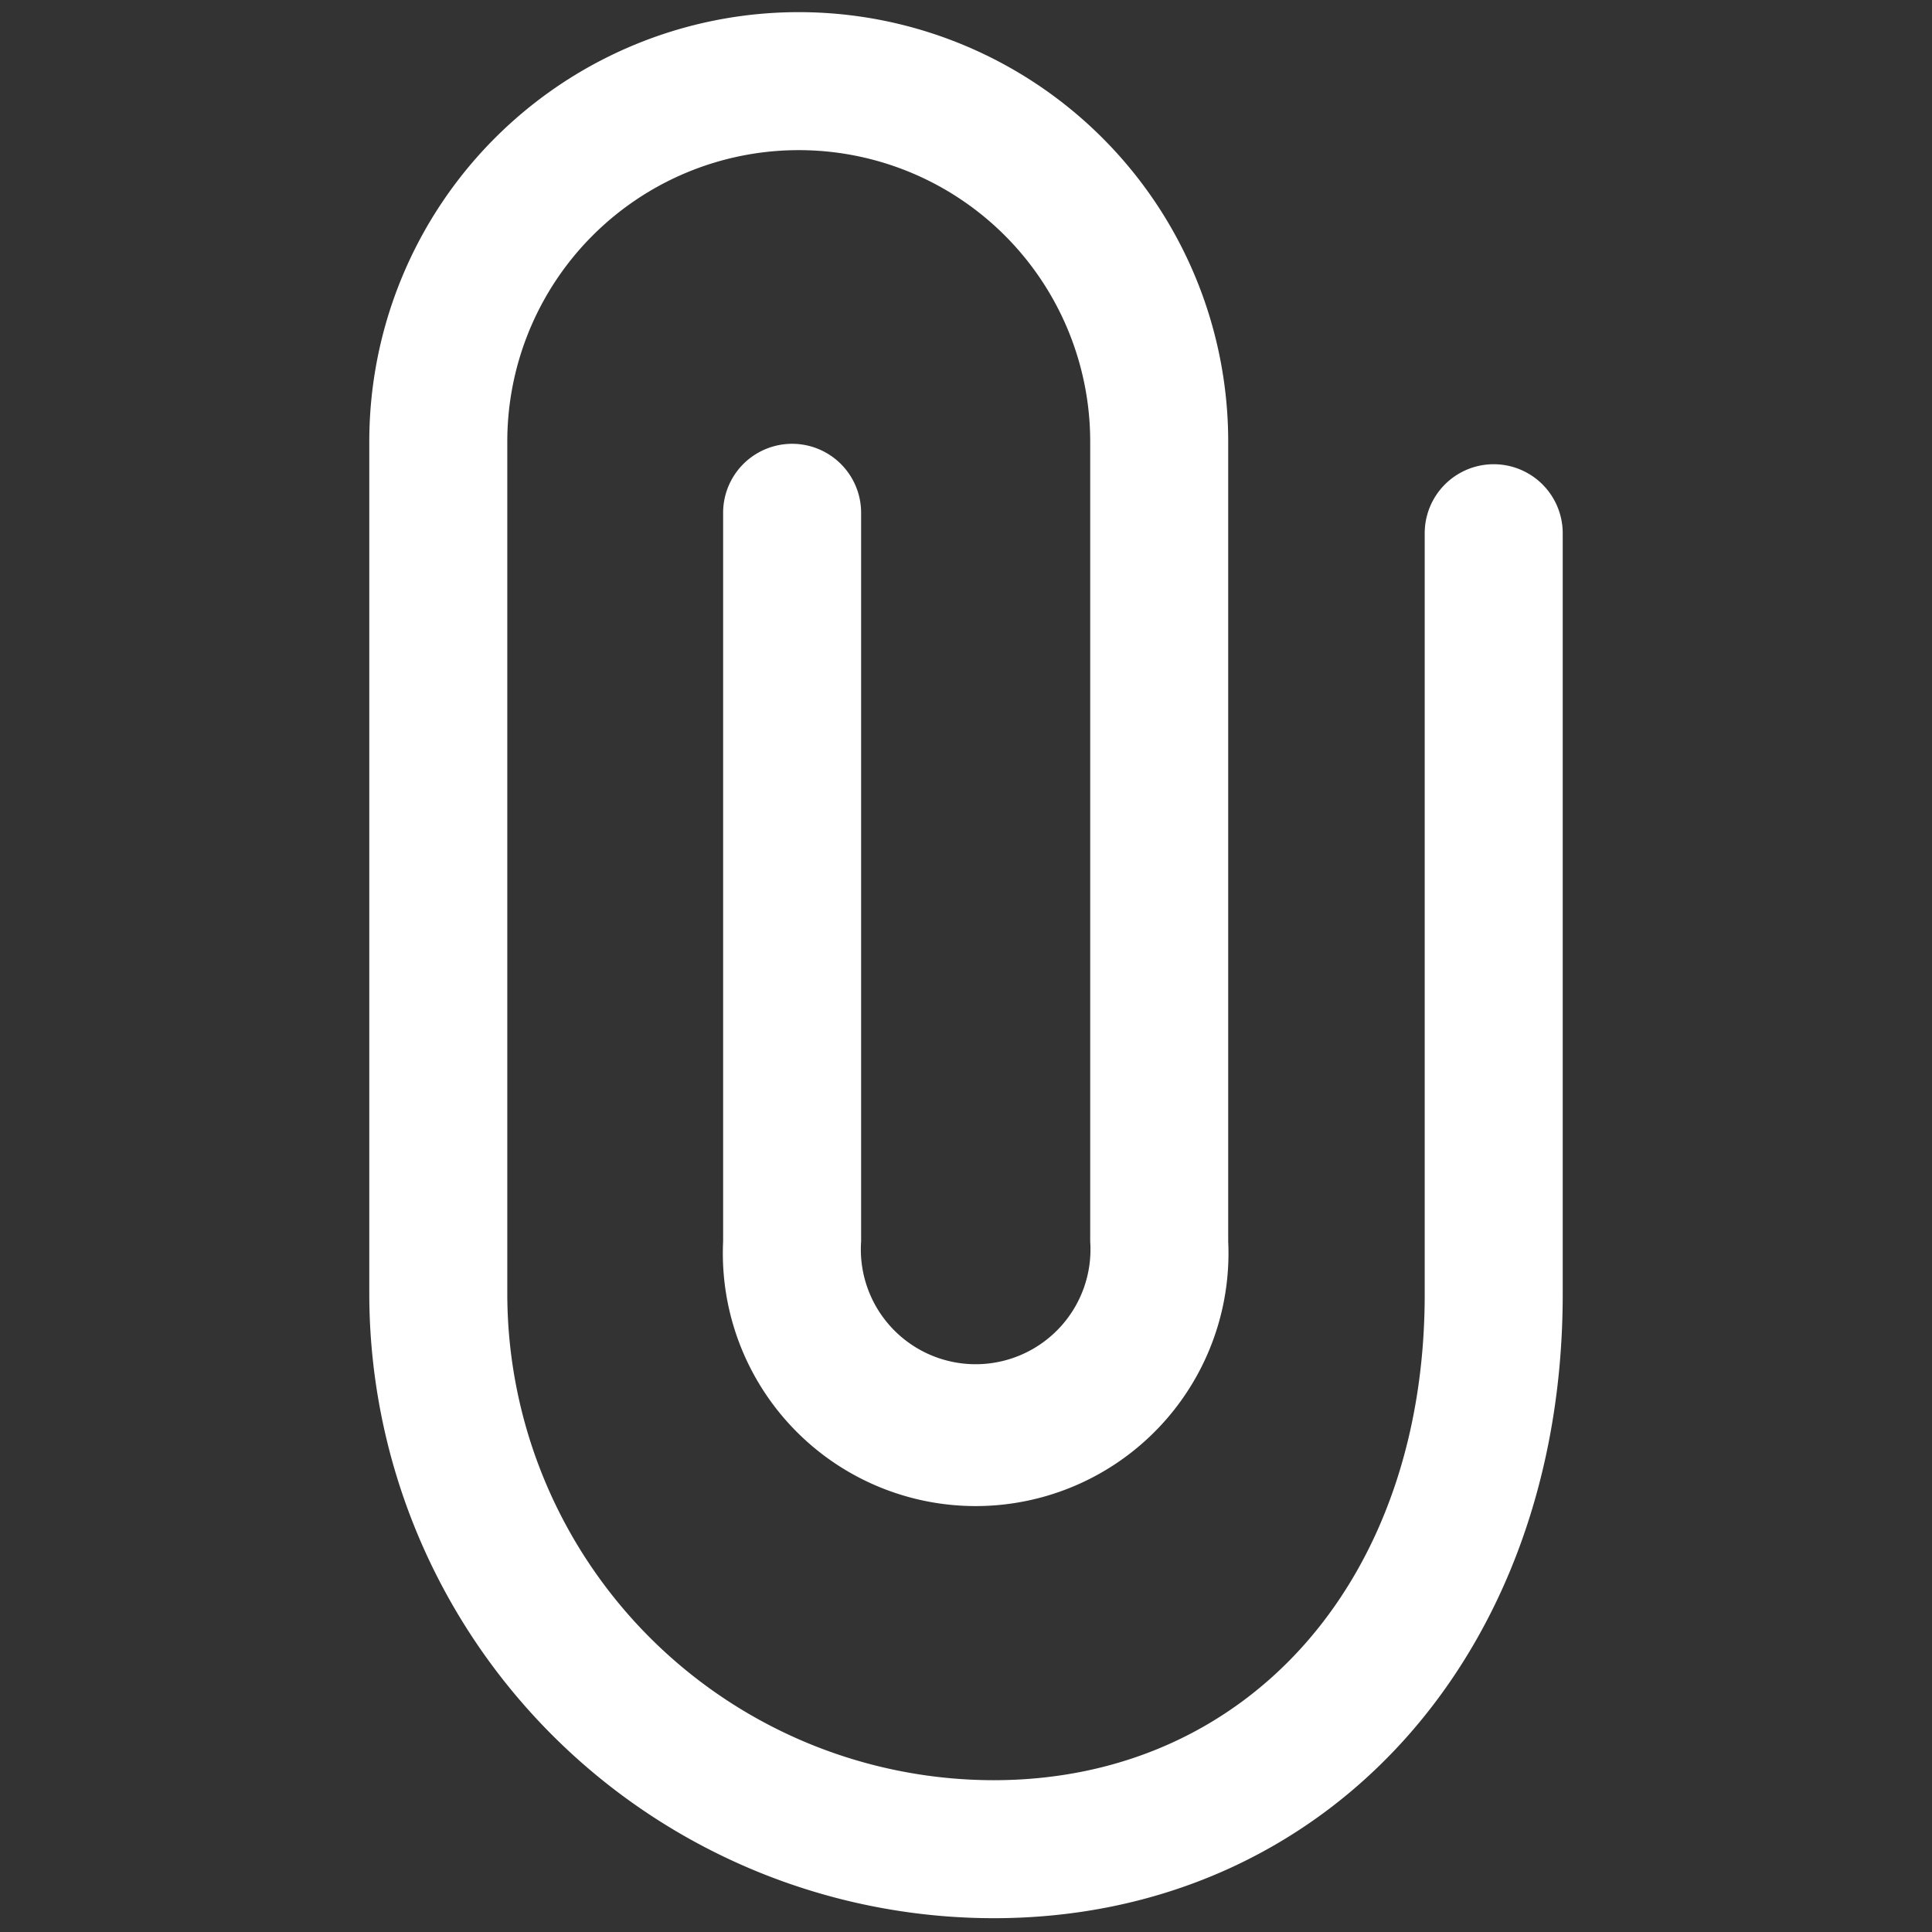 <svg data-name="Layer 2" viewBox="0 0 35 35" xmlns="http://www.w3.org/2000/svg"><rect x="0" y="0" width="35" height="35" fill="#333333" stroke="none"/><path d="M18 34.75a11.32 11.32 0 0 1-11.31-11.3V8a7.78 7.78 0 0 1 15.56 0v14.49a4.58 4.58 0 1 1-9.15 0V9.29a1.25 1.25 0 0 1 2.5 0v13.2a2.08 2.08 0 1 0 4.15 0V8A5.28 5.28 0 0 0 9.19 8v15.45a8.82 8.82 0 0 0 8.81 8.8c4.6 0 7.81-3.62 7.81-8.8V9.66a1.25 1.25 0 0 1 2.5 0v13.79C28.31 30 24 34.75 18 34.75Z" fill="#ffffff" class="fill-000000"></path></svg>